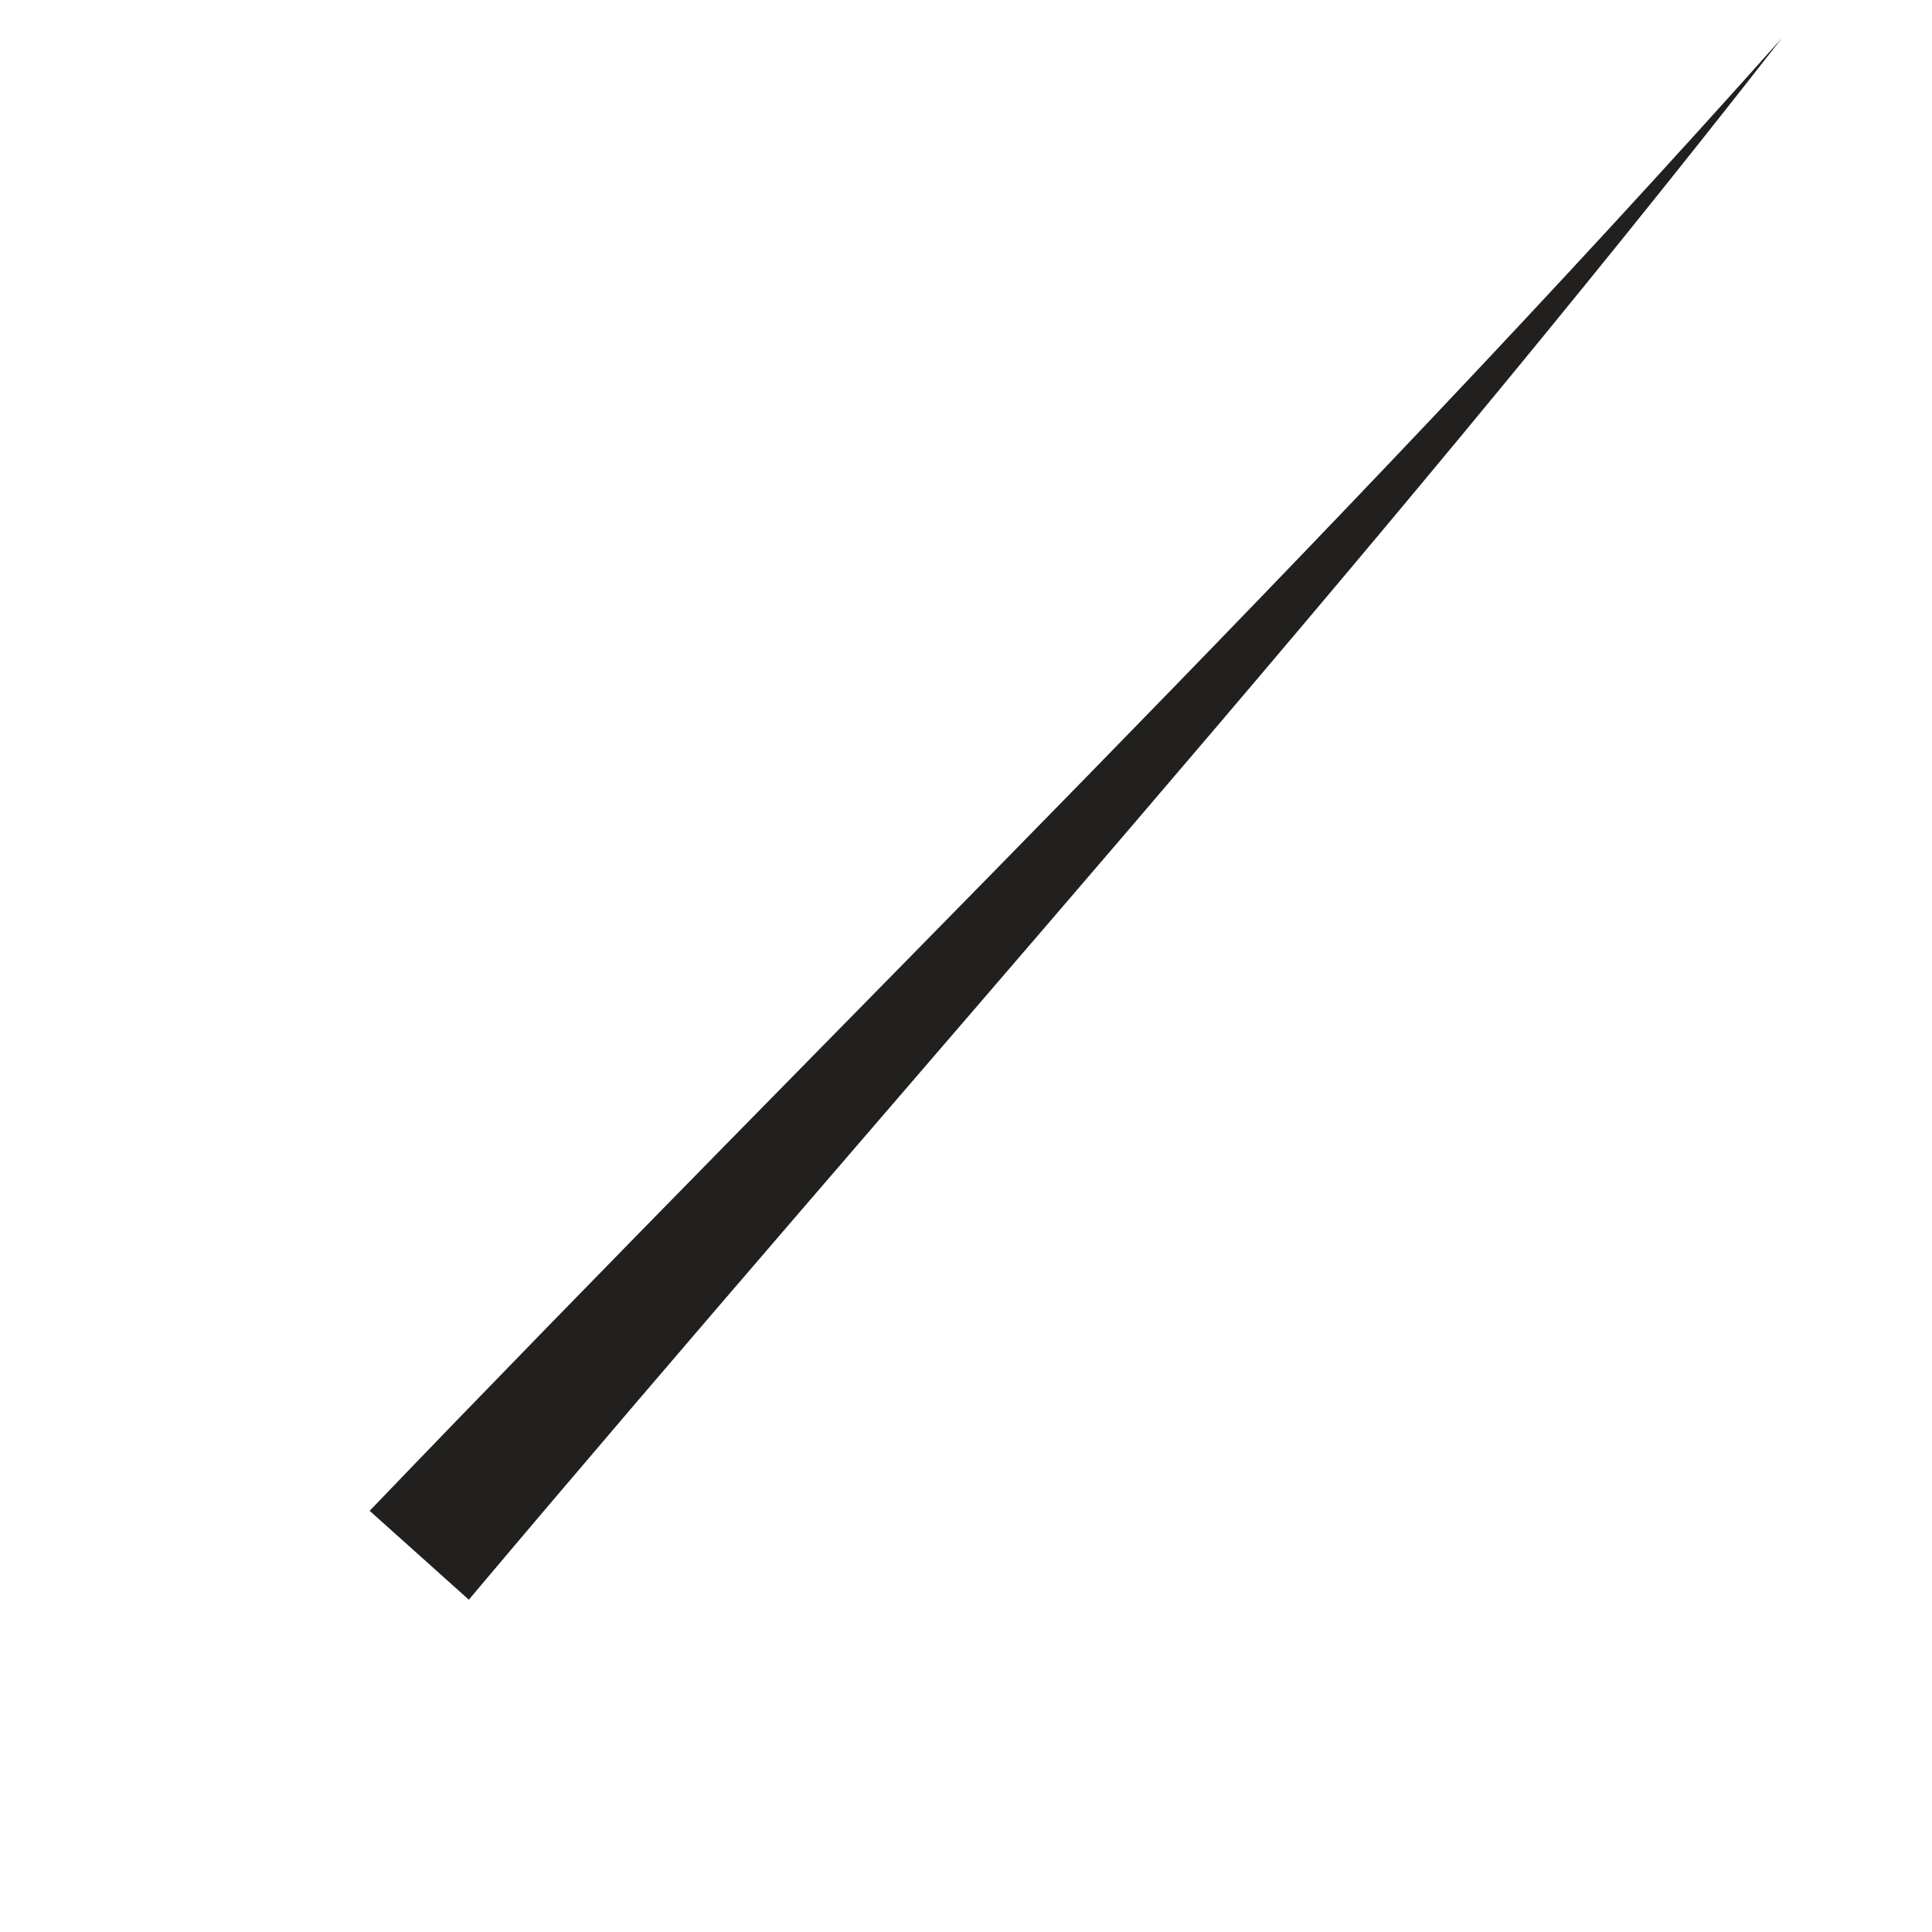 <svg width="3" height="3" viewBox="0 0 3 3" fill="none" xmlns="http://www.w3.org/2000/svg">
<path d="M2.767 0.059C2.117 0.892 1.407 1.678 0.728 2.484L0.574 2.346C1.306 1.583 2.063 0.849 2.767 0.059Z" fill="#21201E"/>
</svg>
